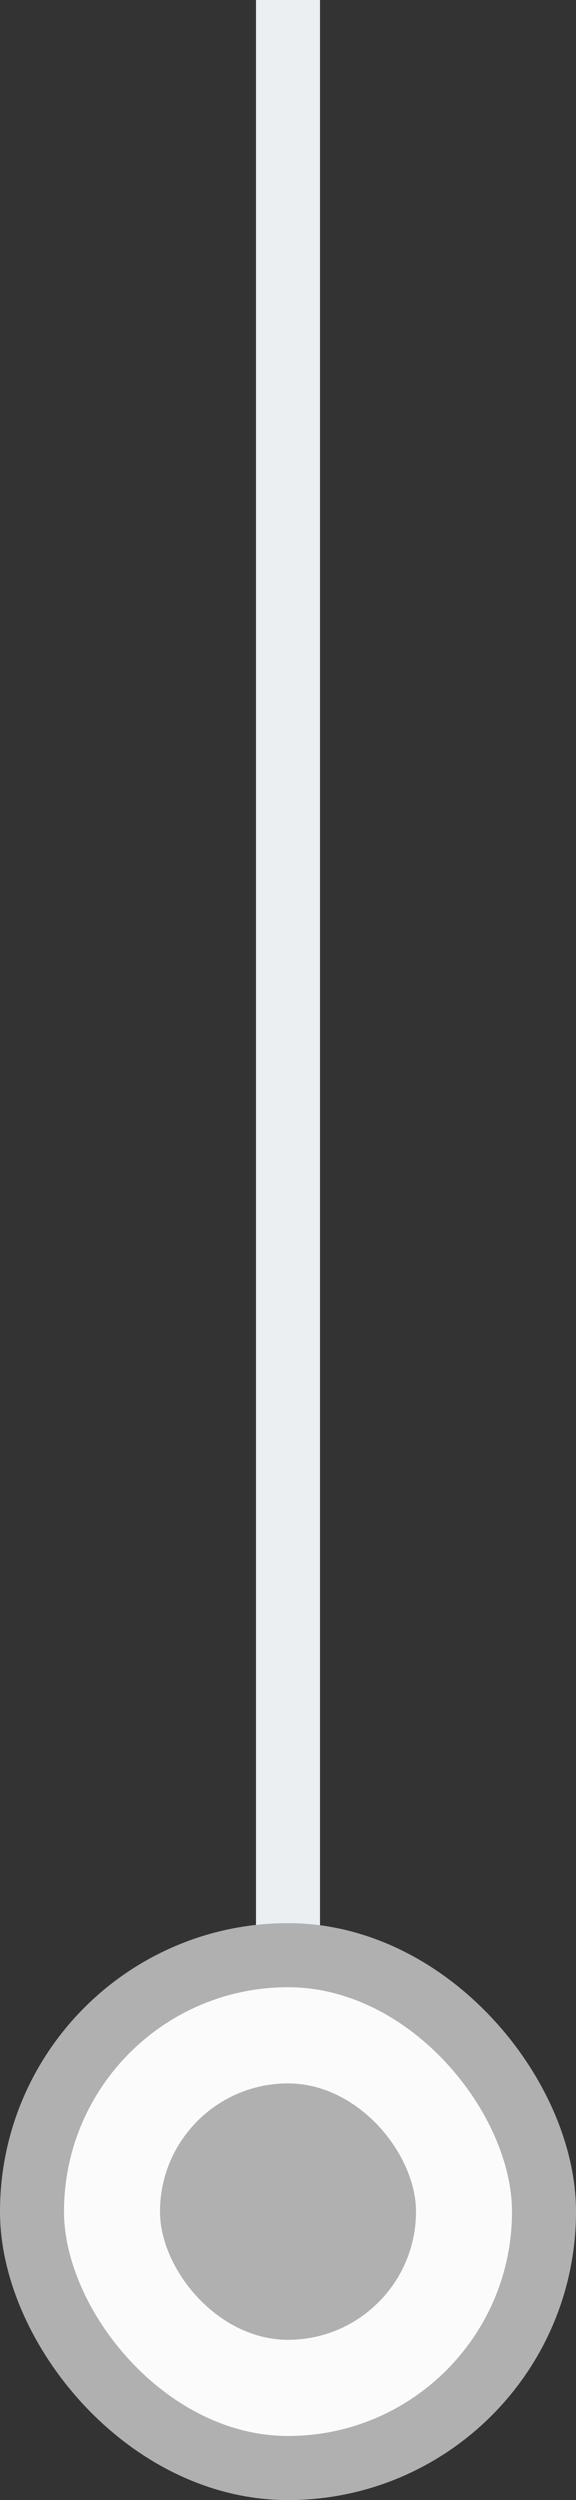 <svg width="9" height="39" viewBox="0 0 9 39" fill="none" xmlns="http://www.w3.org/2000/svg">
<rect x="0" y="0" width="9" height="39" fill="#333333" stroke="none"/>
<rect width="1" height="33" transform="translate(4)" fill="#ECEFF1"/>
<rect x="0.5" y="30.5" width="8" height="8" rx="4" fill="#FBFBFB"/>
<rect x="2.5" y="32.5" width="4" height="4" rx="2" fill="#B0B0B0"/>
<rect x="0.5" y="30.5" width="8" height="8" rx="4" stroke="#B0B0B0"/>
</svg>
